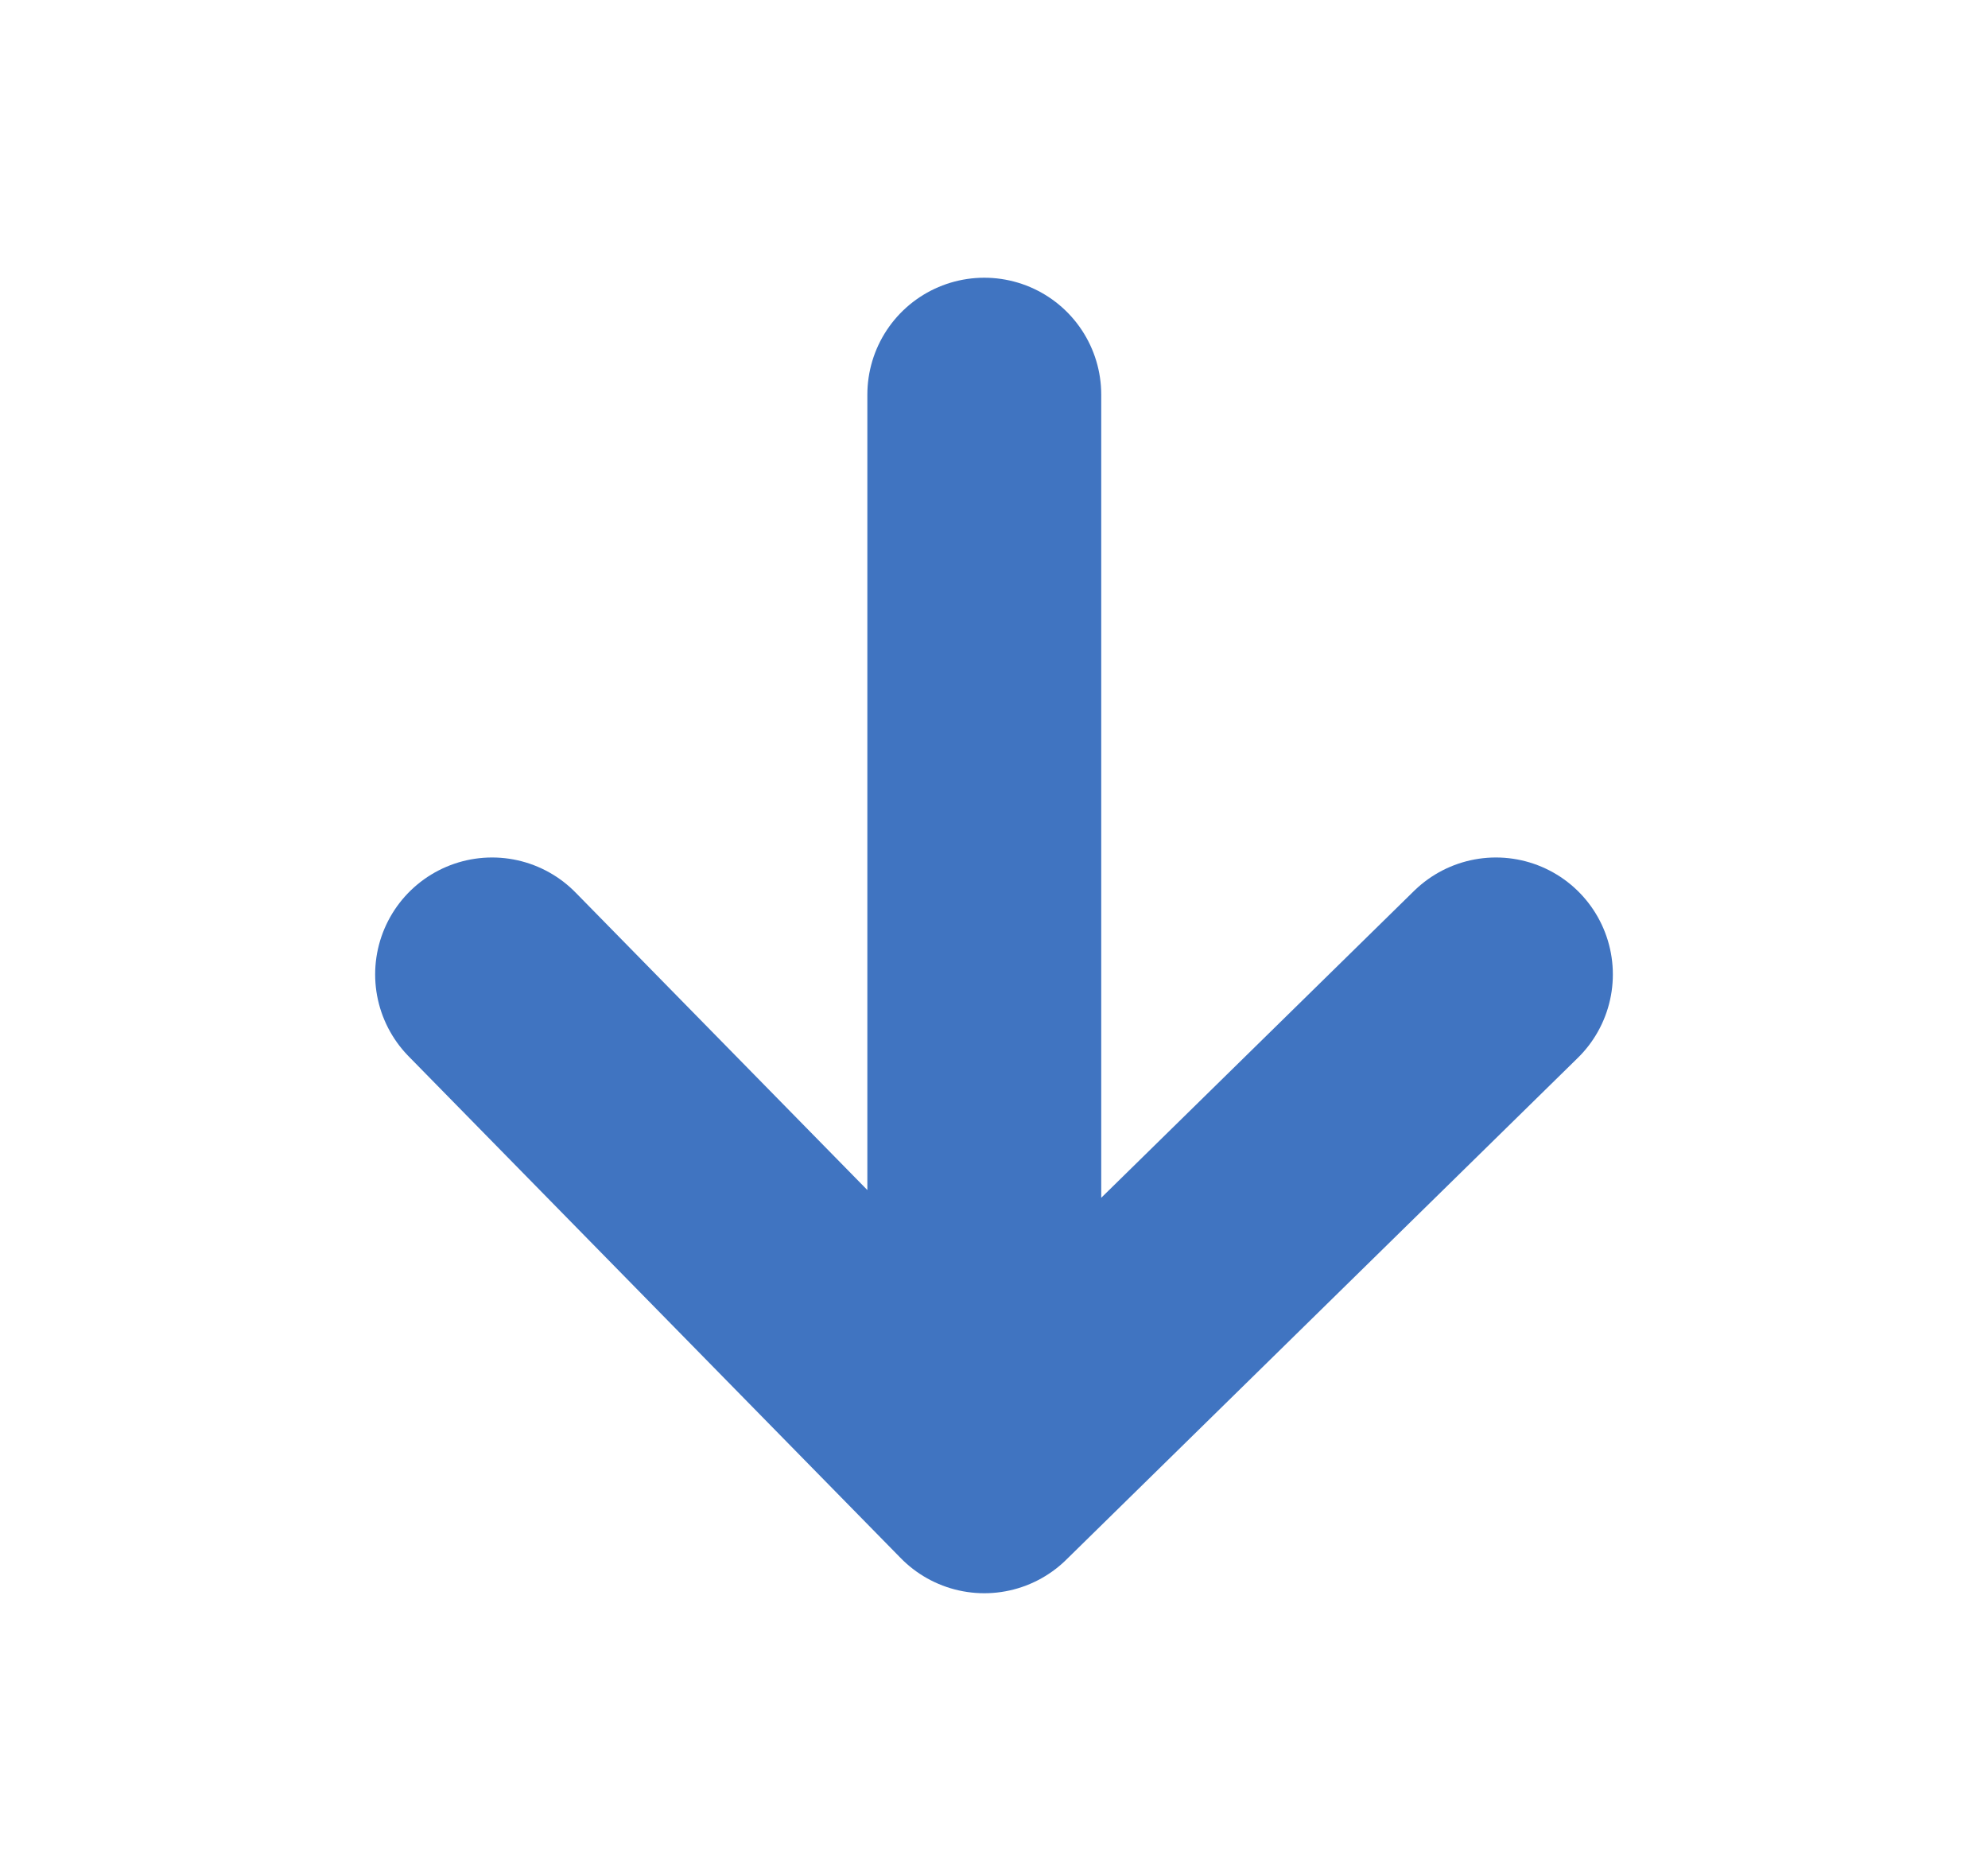 <svg width="17" height="16" viewBox="0 0 17 16" fill="none" xmlns="http://www.w3.org/2000/svg">
<path d="M8.417 3.375V12.625M8.417 12.625L4.208 8.333M8.417 12.625L12.792 8.333" stroke="#4074C1" stroke-width="2" stroke-linecap="round"/>
</svg>
